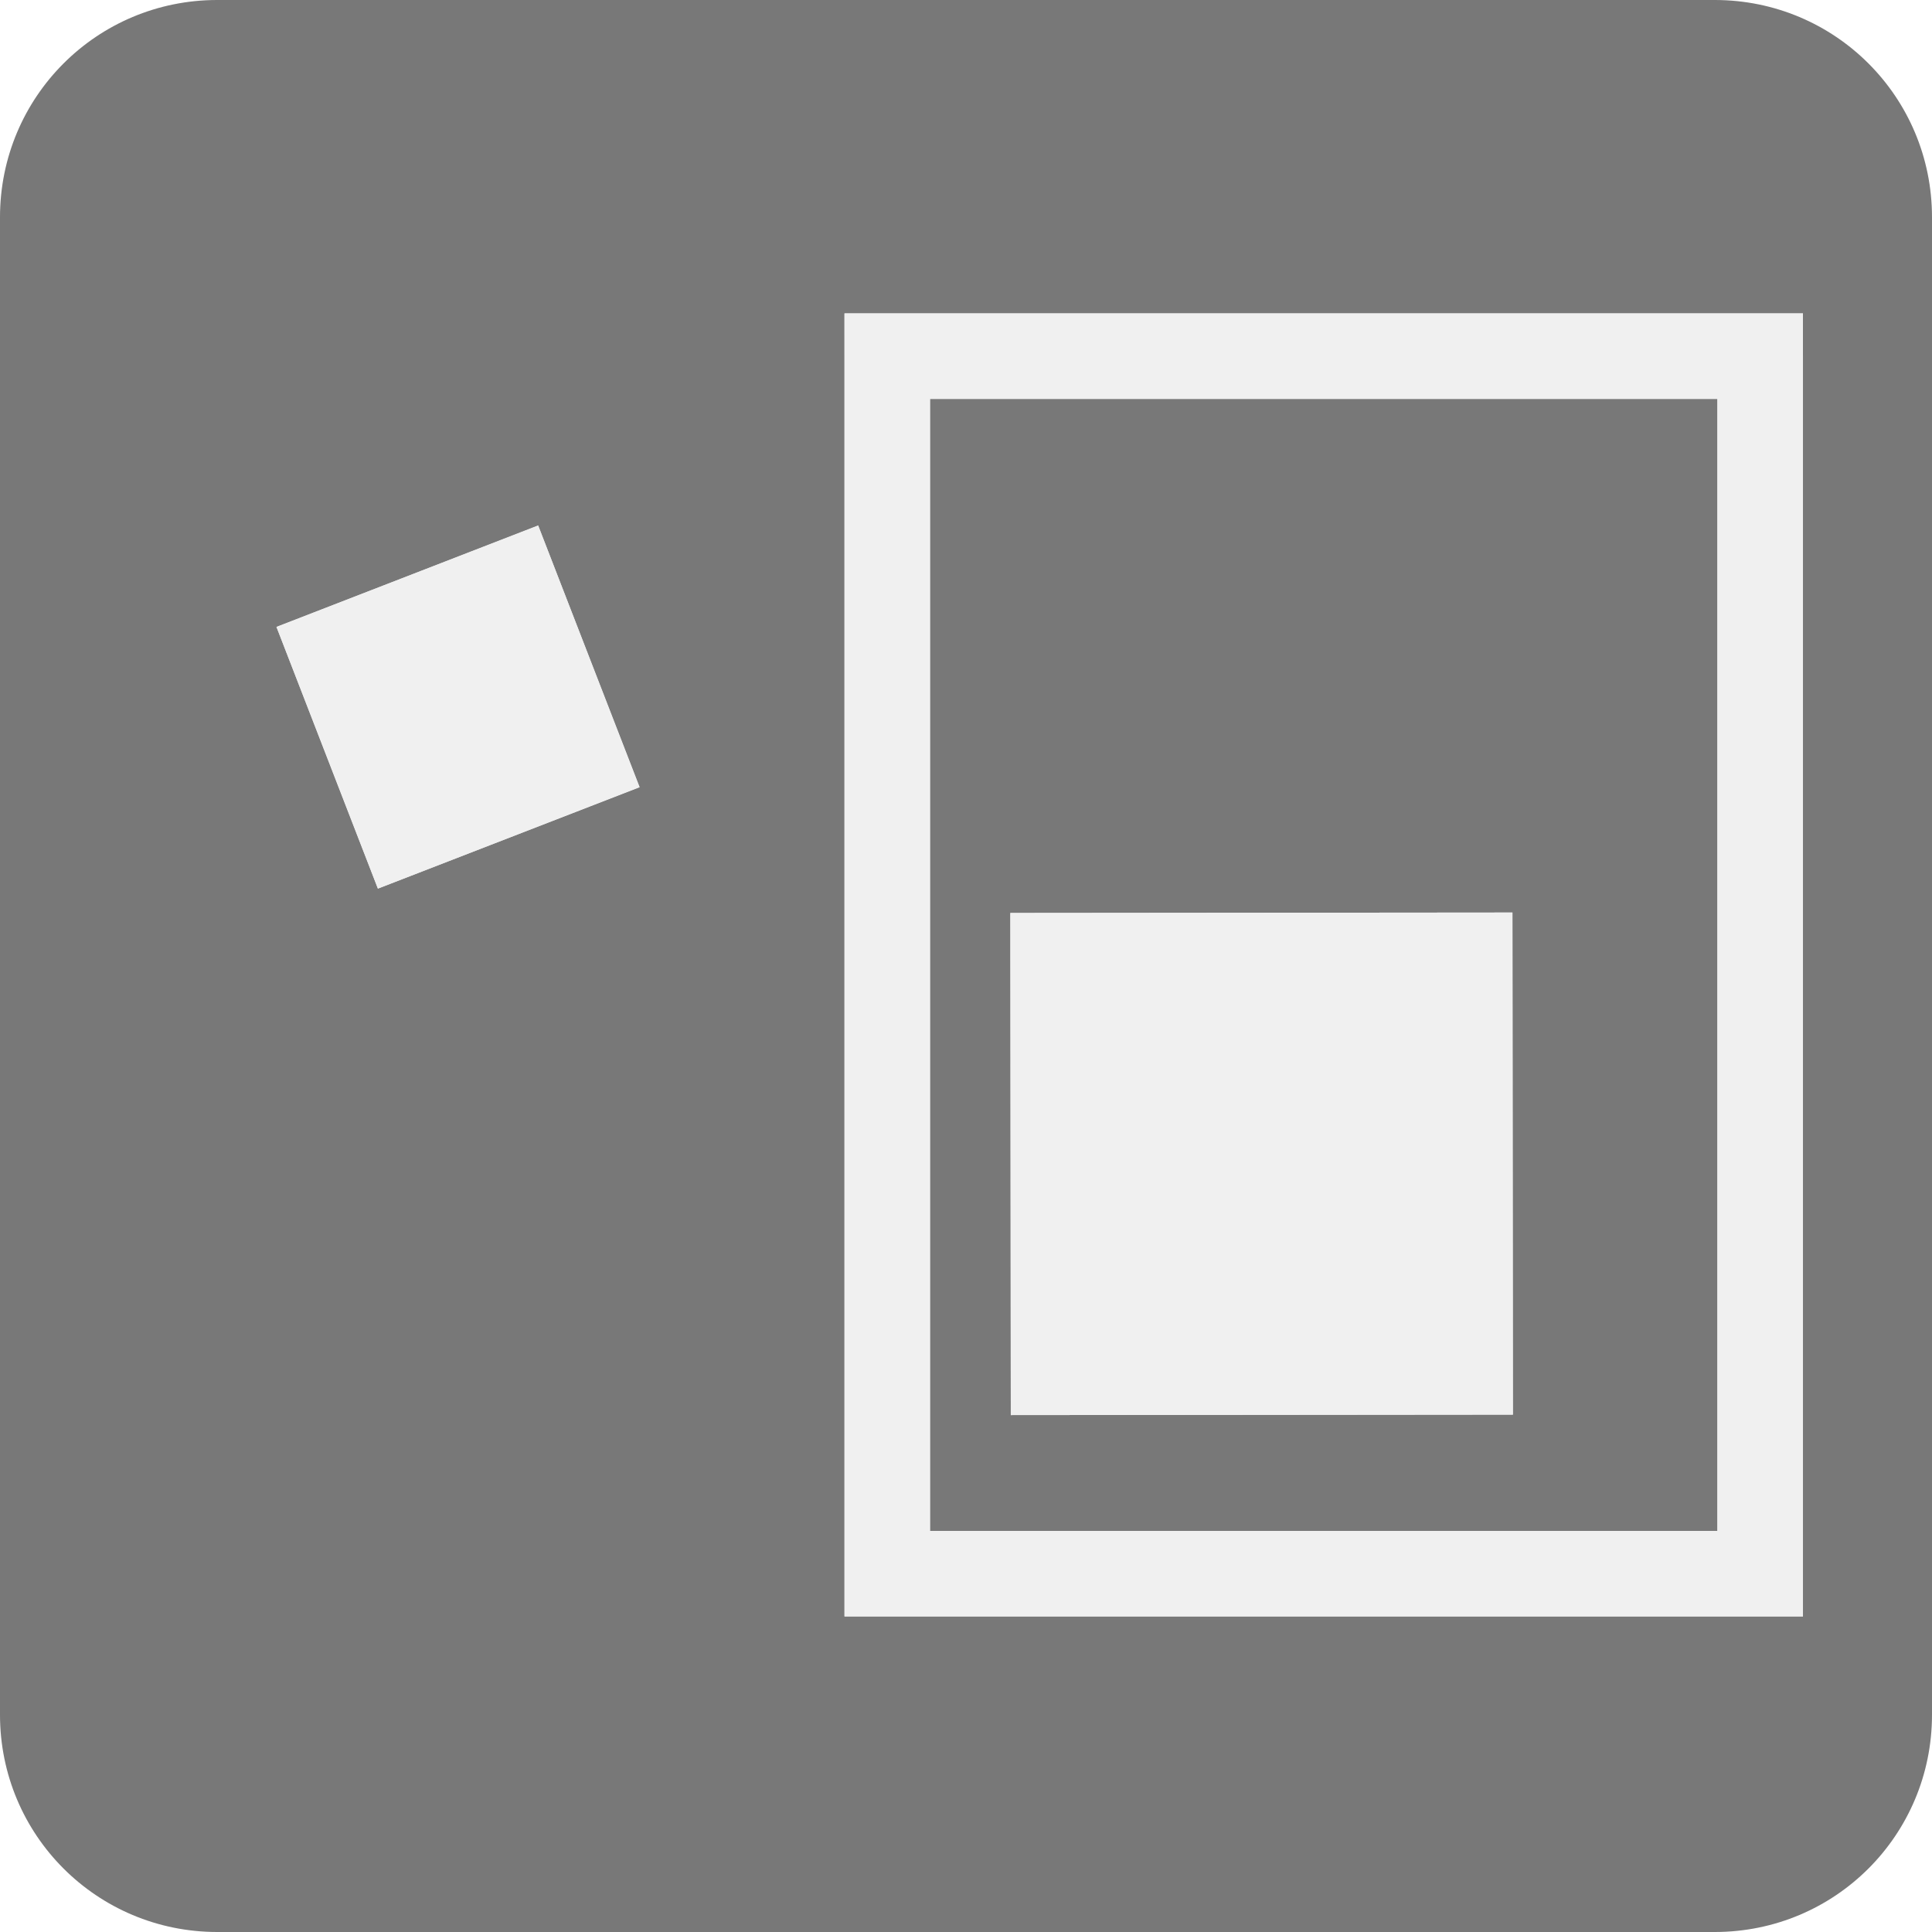 <?xml version="1.0" encoding="UTF-8" standalone="no"?>
<!-- Created with Inkscape (http://www.inkscape.org/) -->

<svg
   xmlns:dc="http://purl.org/dc/elements/1.1/"
   xmlns:cc="http://creativecommons.org/ns#"
   xmlns:rdf="http://www.w3.org/1999/02/22-rdf-syntax-ns#"
   xmlns:svg="http://www.w3.org/2000/svg"
   xmlns="http://www.w3.org/2000/svg"
   xmlns:sodipodi="http://sodipodi.sourceforge.net/DTD/sodipodi-0.dtd"
   xmlns:inkscape="http://www.inkscape.org/namespaces/inkscape"
   version="1.1"
   width="120"
   height="120"
   id="svg2"
   inkscape:version="0.48.5 r10040"
   sodipodi:docname="170726_151108.svg">
  <sodipodi:namedview
     pagecolor="#ffffff"
     bordercolor="#666666"
     borderopacity="1"
     objecttolerance="10"
     gridtolerance="10"
     guidetolerance="10"
     inkscape:pageopacity="0"
     inkscape:pageshadow="2"
     inkscape:window-width="1024"
     inkscape:window-height="702"
     id="namedview82"
     showgrid="false"
     inkscape:zoom="1.9666667"
     inkscape:cx="60"
     inkscape:cy="60"
     inkscape:window-x="0"
     inkscape:window-y="27"
     inkscape:window-maximized="1"
     inkscape:current-layer="svg2" />
  <defs
     id="defs4">
    <filter
       x="-0.21"
       y="-0.281"
       width="1.419"
       height="1.562"
       color-interpolation-filters="sRGB"
       id="filter3856">
      <feGaussianBlur
         id="feGaussianBlur3858"
         stdDeviation="7.255" />
    </filter>
    <filter
       x="-0.214"
       y="-0.273"
       width="1.428"
       height="1.547"
       color-interpolation-filters="sRGB"
       id="filter3850">
      <feGaussianBlur
         id="feGaussianBlur3852"
         stdDeviation="9.216" />
    </filter>
    <filter
       x="-0.23"
       y="-0.622"
       width="1.46"
       height="2.244"
       color-interpolation-filters="sRGB"
       id="filter3934">
      <feGaussianBlur
         id="feGaussianBlur3936"
         stdDeviation="8.532" />
    </filter>
    <filter
       x="-0.222"
       y="-0.261"
       width="1.445"
       height="1.521"
       color-interpolation-filters="sRGB"
       id="filter3962">
      <feGaussianBlur
         id="feGaussianBlur3964"
         stdDeviation="8.788" />
    </filter>
    <filter
       x="-0.283"
       y="-0.208"
       width="1.566"
       height="1.417"
       color-interpolation-filters="sRGB"
       id="filter4018">
      <feGaussianBlur
         id="feGaussianBlur4020"
         stdDeviation="7.023" />
    </filter>
  </defs>
  <path
     inkscape:connector-curvature="0"
     style="fill:#787878;fill-opacity:1;stroke:none"
     id="rect3952"
     d="m 13.495,0 93.009,0 C 113.981,0 120,6.019 120,13.495 l 0,93.009 C 120,113.981 113.981,120 106.505,120 l -93.009,0 C 6.019,120 0,113.981 0,106.505 L 0,13.495 C 0,6.019 6.019,0 13.495,0 z" />
  <path
     inkscape:connector-curvature="0"
     style="fill:#f0f0f0;fill-opacity:1;stroke:none;display:inline;filter:url(#filter3962)"
     id="path3954"
     d="m 62.755,56.707 31.186,-0.028 0.028,31.186 -31.186,0.028 z M 17.172,38.939 33.426,32.639 39.726,48.893 23.472,55.193 z m 35.281,-19.475 4e-4,2.656 -4e-5,75.625 4e-4,2.656 2.656,0 54.219,0 2.656,0 -4e-4,-2.656 4e-5,-75.625 -4e-4,-2.656 -2.656,0 -54.219,0 -2.656,0 z m 5.312,5.313 48.906,-2e-4 5e-5,70.312 -48.906,2e-4 5e-5,-70.312 z" />
  <path
     inkscape:connector-curvature="0"
     style="fill:#f0f0f0;fill-opacity:1;stroke:none;display:inline"
     id="path3956"
     d="m 62.755,56.707 31.186,-0.028 0.028,31.186 -31.186,0.028 z M 17.172,38.939 33.426,32.639 39.726,48.893 23.472,55.193 z m 35.281,-19.475 4e-4,2.656 -4e-5,75.625 4e-4,2.656 2.656,0 54.219,0 2.656,0 -4e-4,-2.656 4e-5,-75.625 -4e-4,-2.656 -2.656,0 -54.219,0 -2.656,0 z m 5.312,5.313 48.906,-2e-4 5e-5,70.312 -48.906,2e-4 5e-5,-70.312 z" />
</svg>
